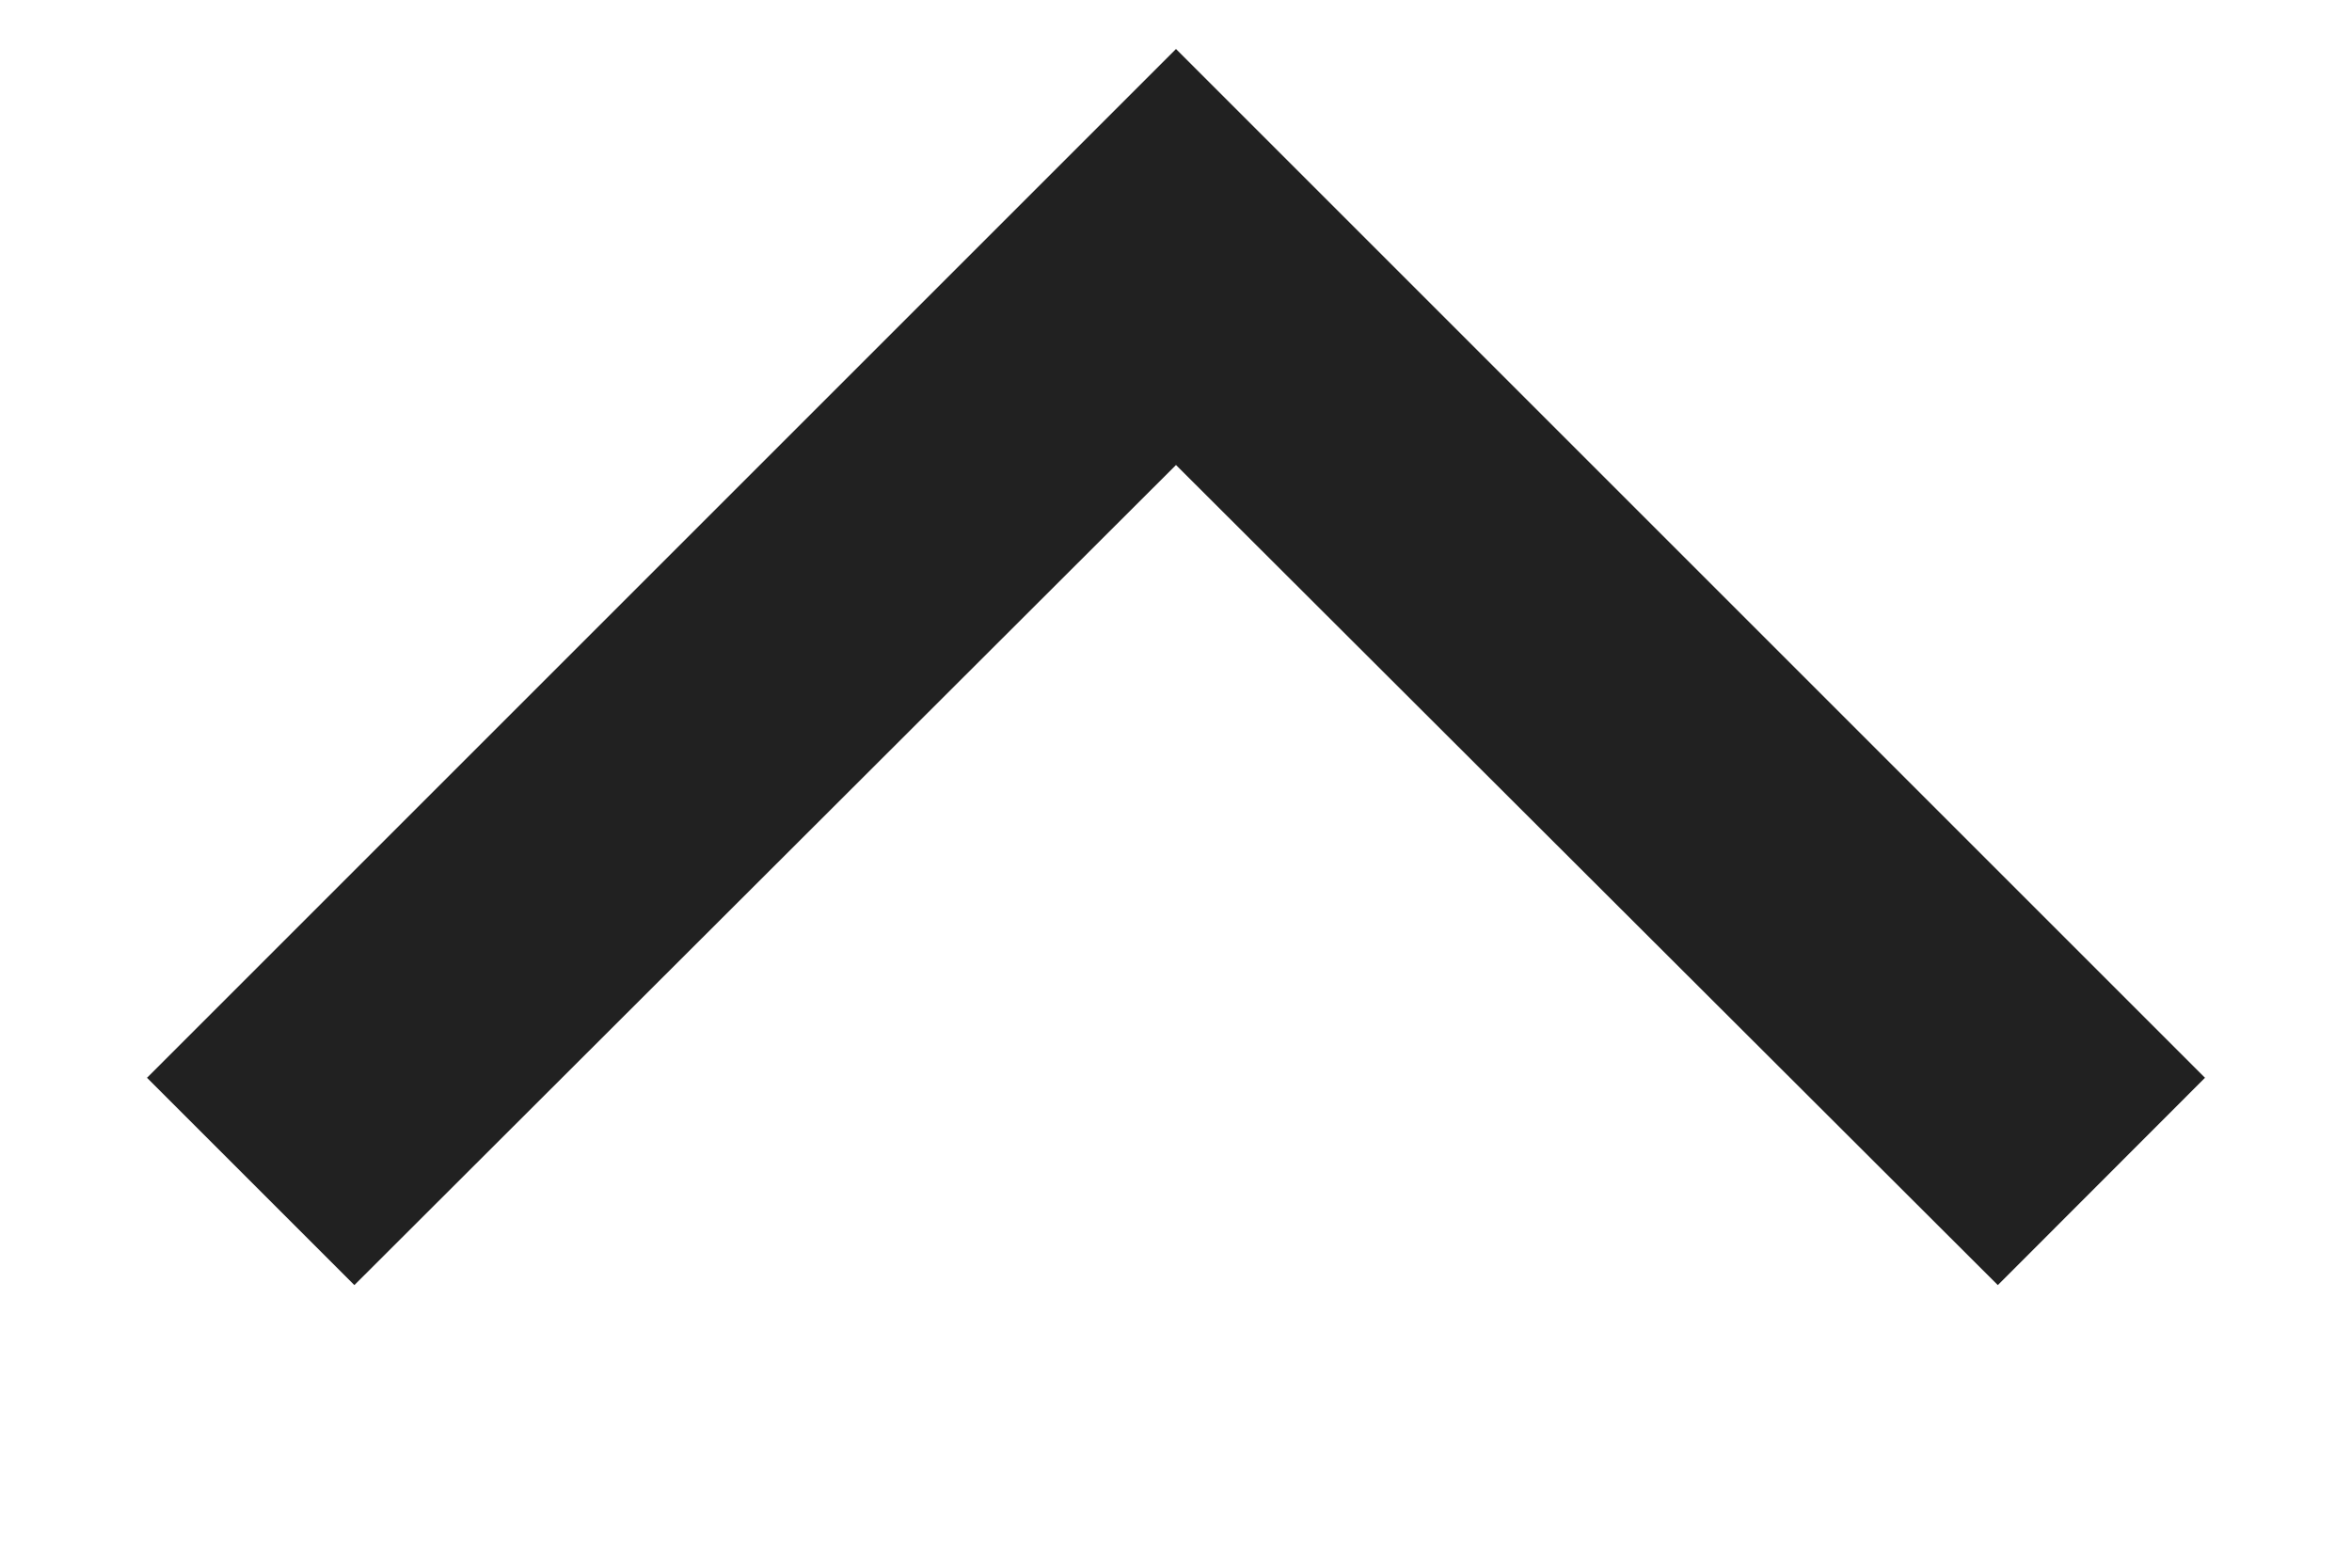 <svg width="12" height="8" viewBox="0 0 12 8" fill="none" xmlns="http://www.w3.org/2000/svg">
<path d="M1.808 6.558L6 2.373L10.193 6.558L11.25 5.5L6 0.25L0.75 5.5L1.808 6.558Z" fill="black" fill-opacity="0.87"/>
</svg>

